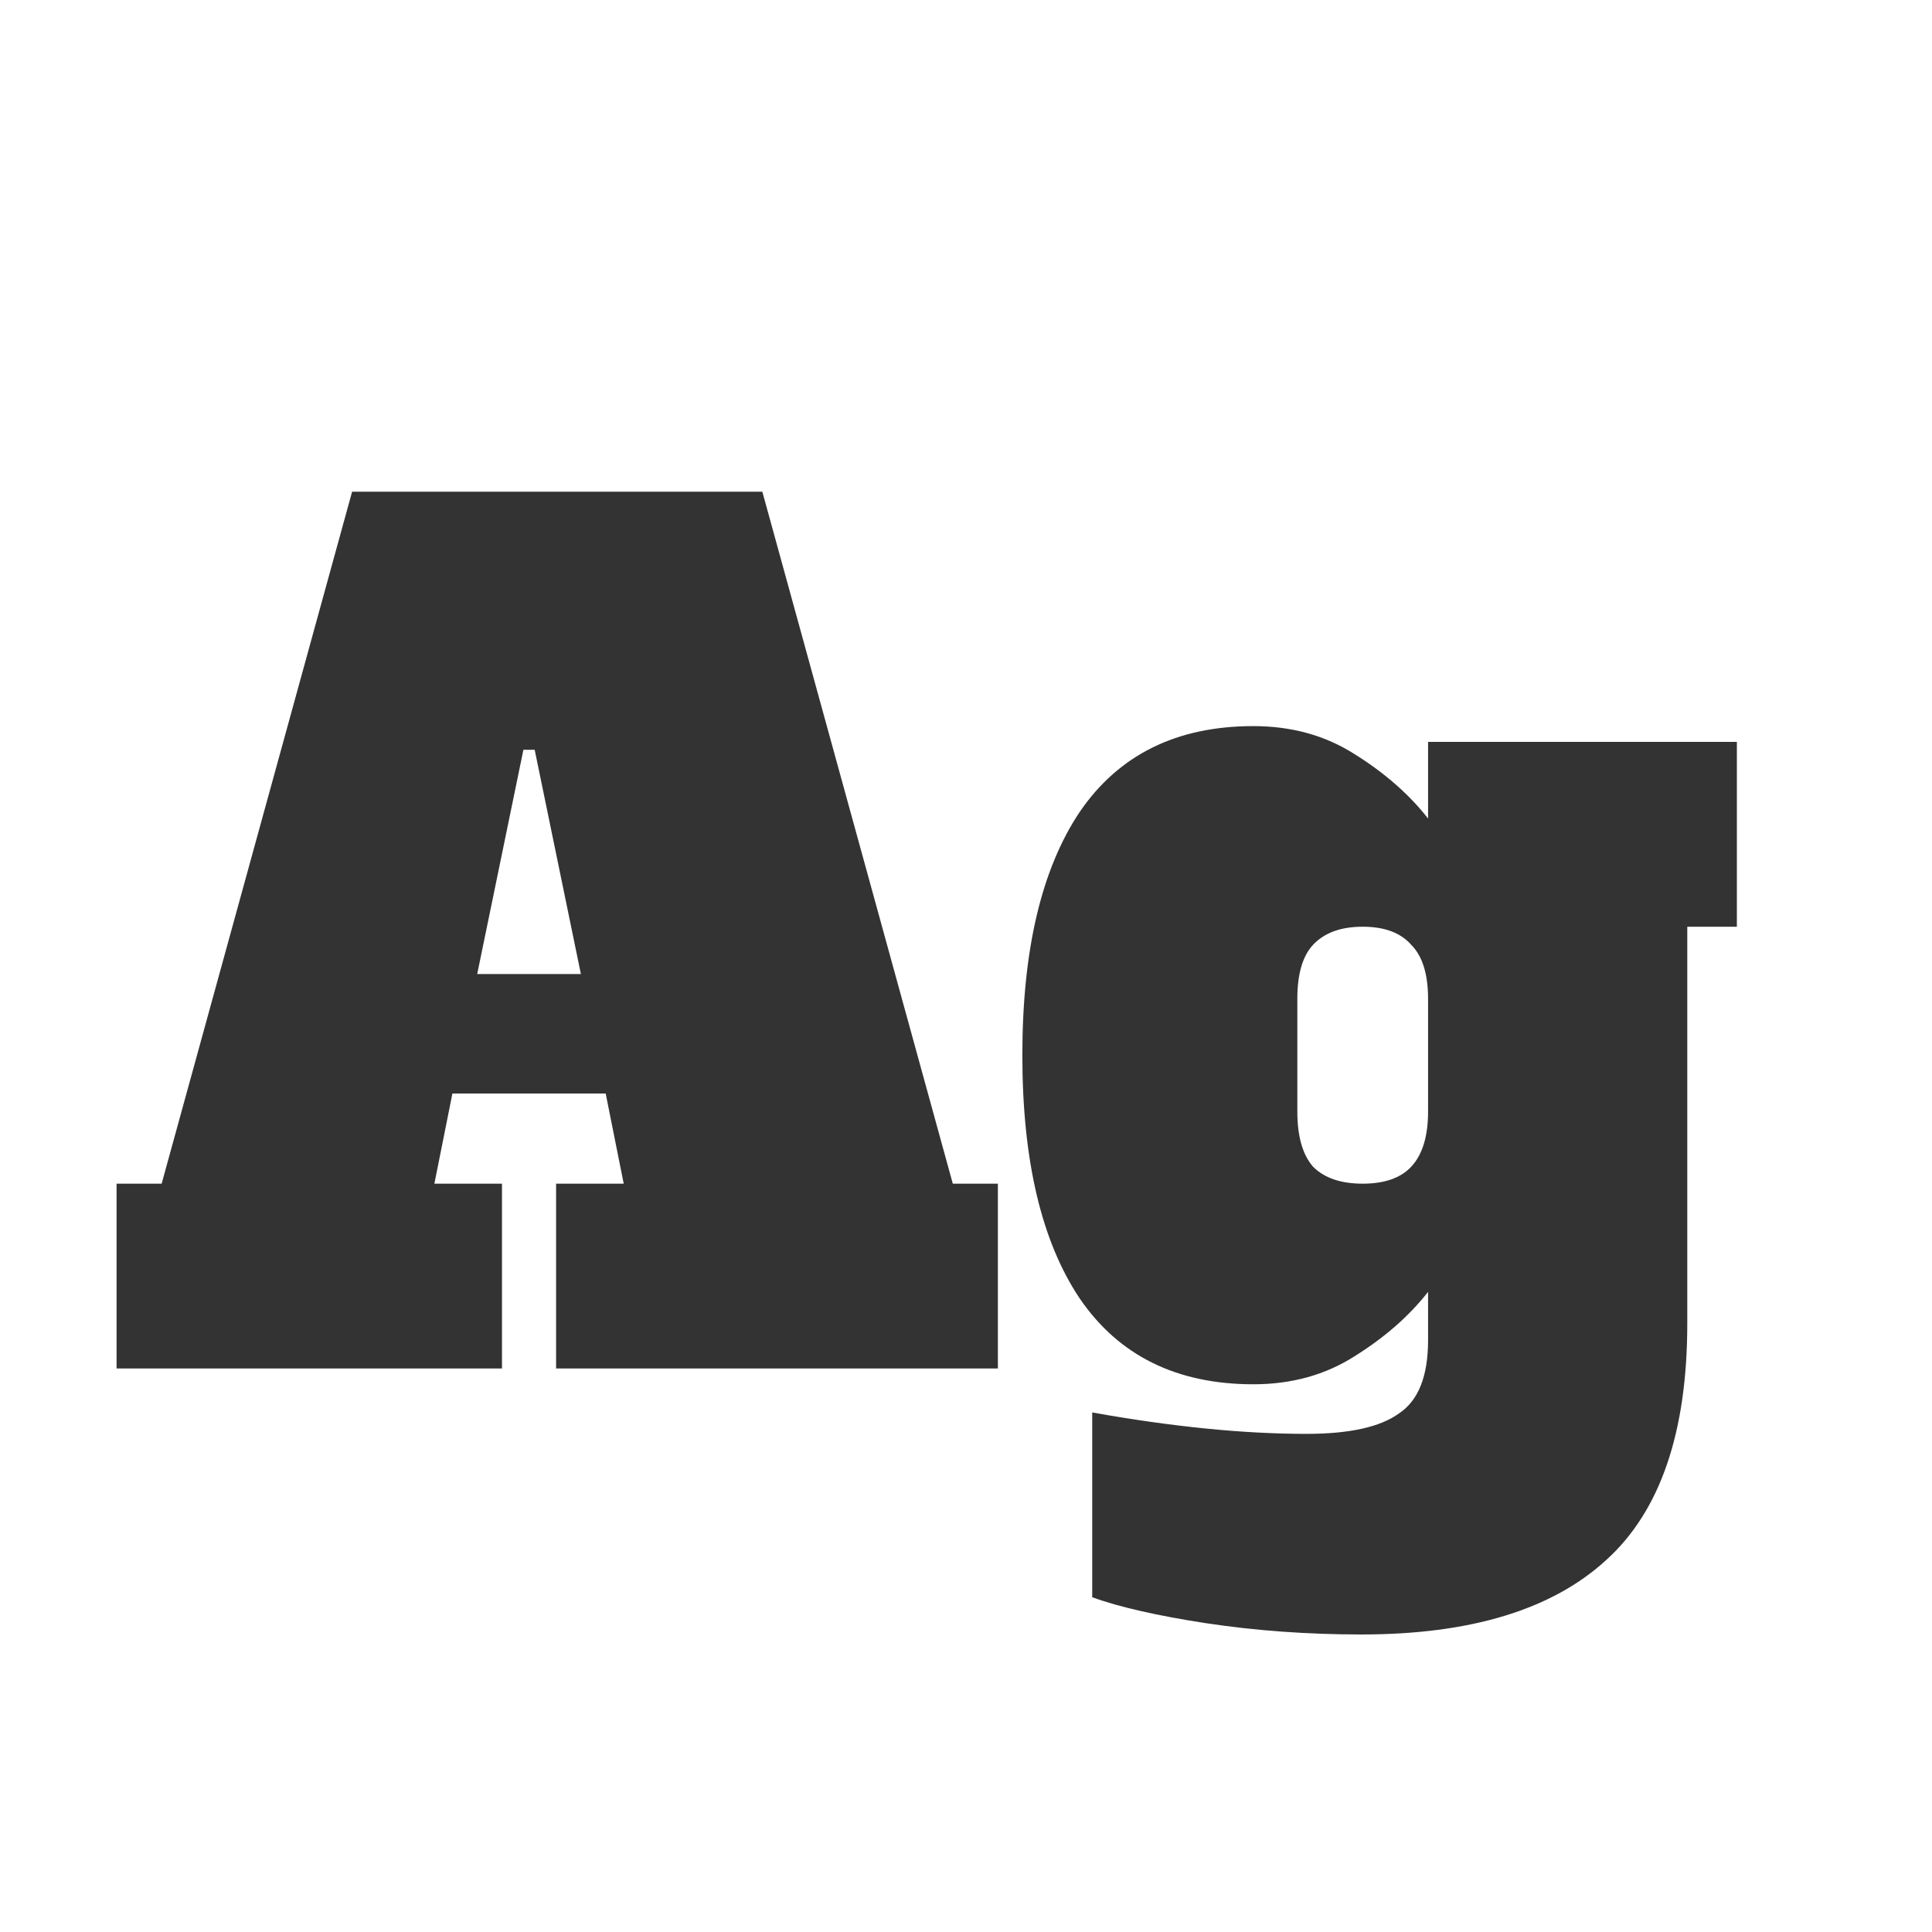 <svg width="24" height="24" viewBox="0 0 24 24" fill="none" xmlns="http://www.w3.org/2000/svg">
<path d="M11.836 14.704H12.396V17H6.908V14.704H7.748L7.524 13.584H5.62L5.396 14.704H6.236V17H1.448V14.704H2.008L4.374 6.108H9.47L11.836 14.704ZM5.928 12.1H7.216L6.642 9.314H6.502L5.928 12.1ZM16.914 20.304C16.242 20.304 15.598 20.257 14.982 20.164C14.375 20.071 13.904 19.963 13.568 19.842V17.546C14.557 17.723 15.444 17.812 16.228 17.812C16.76 17.812 17.142 17.728 17.376 17.56C17.618 17.401 17.74 17.098 17.74 16.65V16.048C17.506 16.347 17.203 16.613 16.83 16.846C16.466 17.079 16.046 17.196 15.57 17.196C14.618 17.196 13.899 16.841 13.414 16.132C12.938 15.423 12.7 14.415 12.7 13.108C12.7 11.801 12.938 10.793 13.414 10.084C13.899 9.375 14.618 9.02 15.57 9.02C16.046 9.02 16.466 9.137 16.83 9.37C17.203 9.603 17.506 9.869 17.74 10.168V9.216H21.576V11.512H20.96V16.44C20.96 17.793 20.624 18.773 19.952 19.38C19.28 19.996 18.267 20.304 16.914 20.304ZM16.928 14.704C17.198 14.704 17.399 14.634 17.53 14.494C17.67 14.345 17.74 14.116 17.74 13.808V12.408C17.74 12.1 17.67 11.876 17.53 11.736C17.399 11.587 17.198 11.512 16.928 11.512C16.657 11.512 16.452 11.587 16.312 11.736C16.181 11.876 16.116 12.1 16.116 12.408V13.808C16.116 14.116 16.181 14.345 16.312 14.494C16.452 14.634 16.657 14.704 16.928 14.704Z" fill="#333333"/>
</svg>
